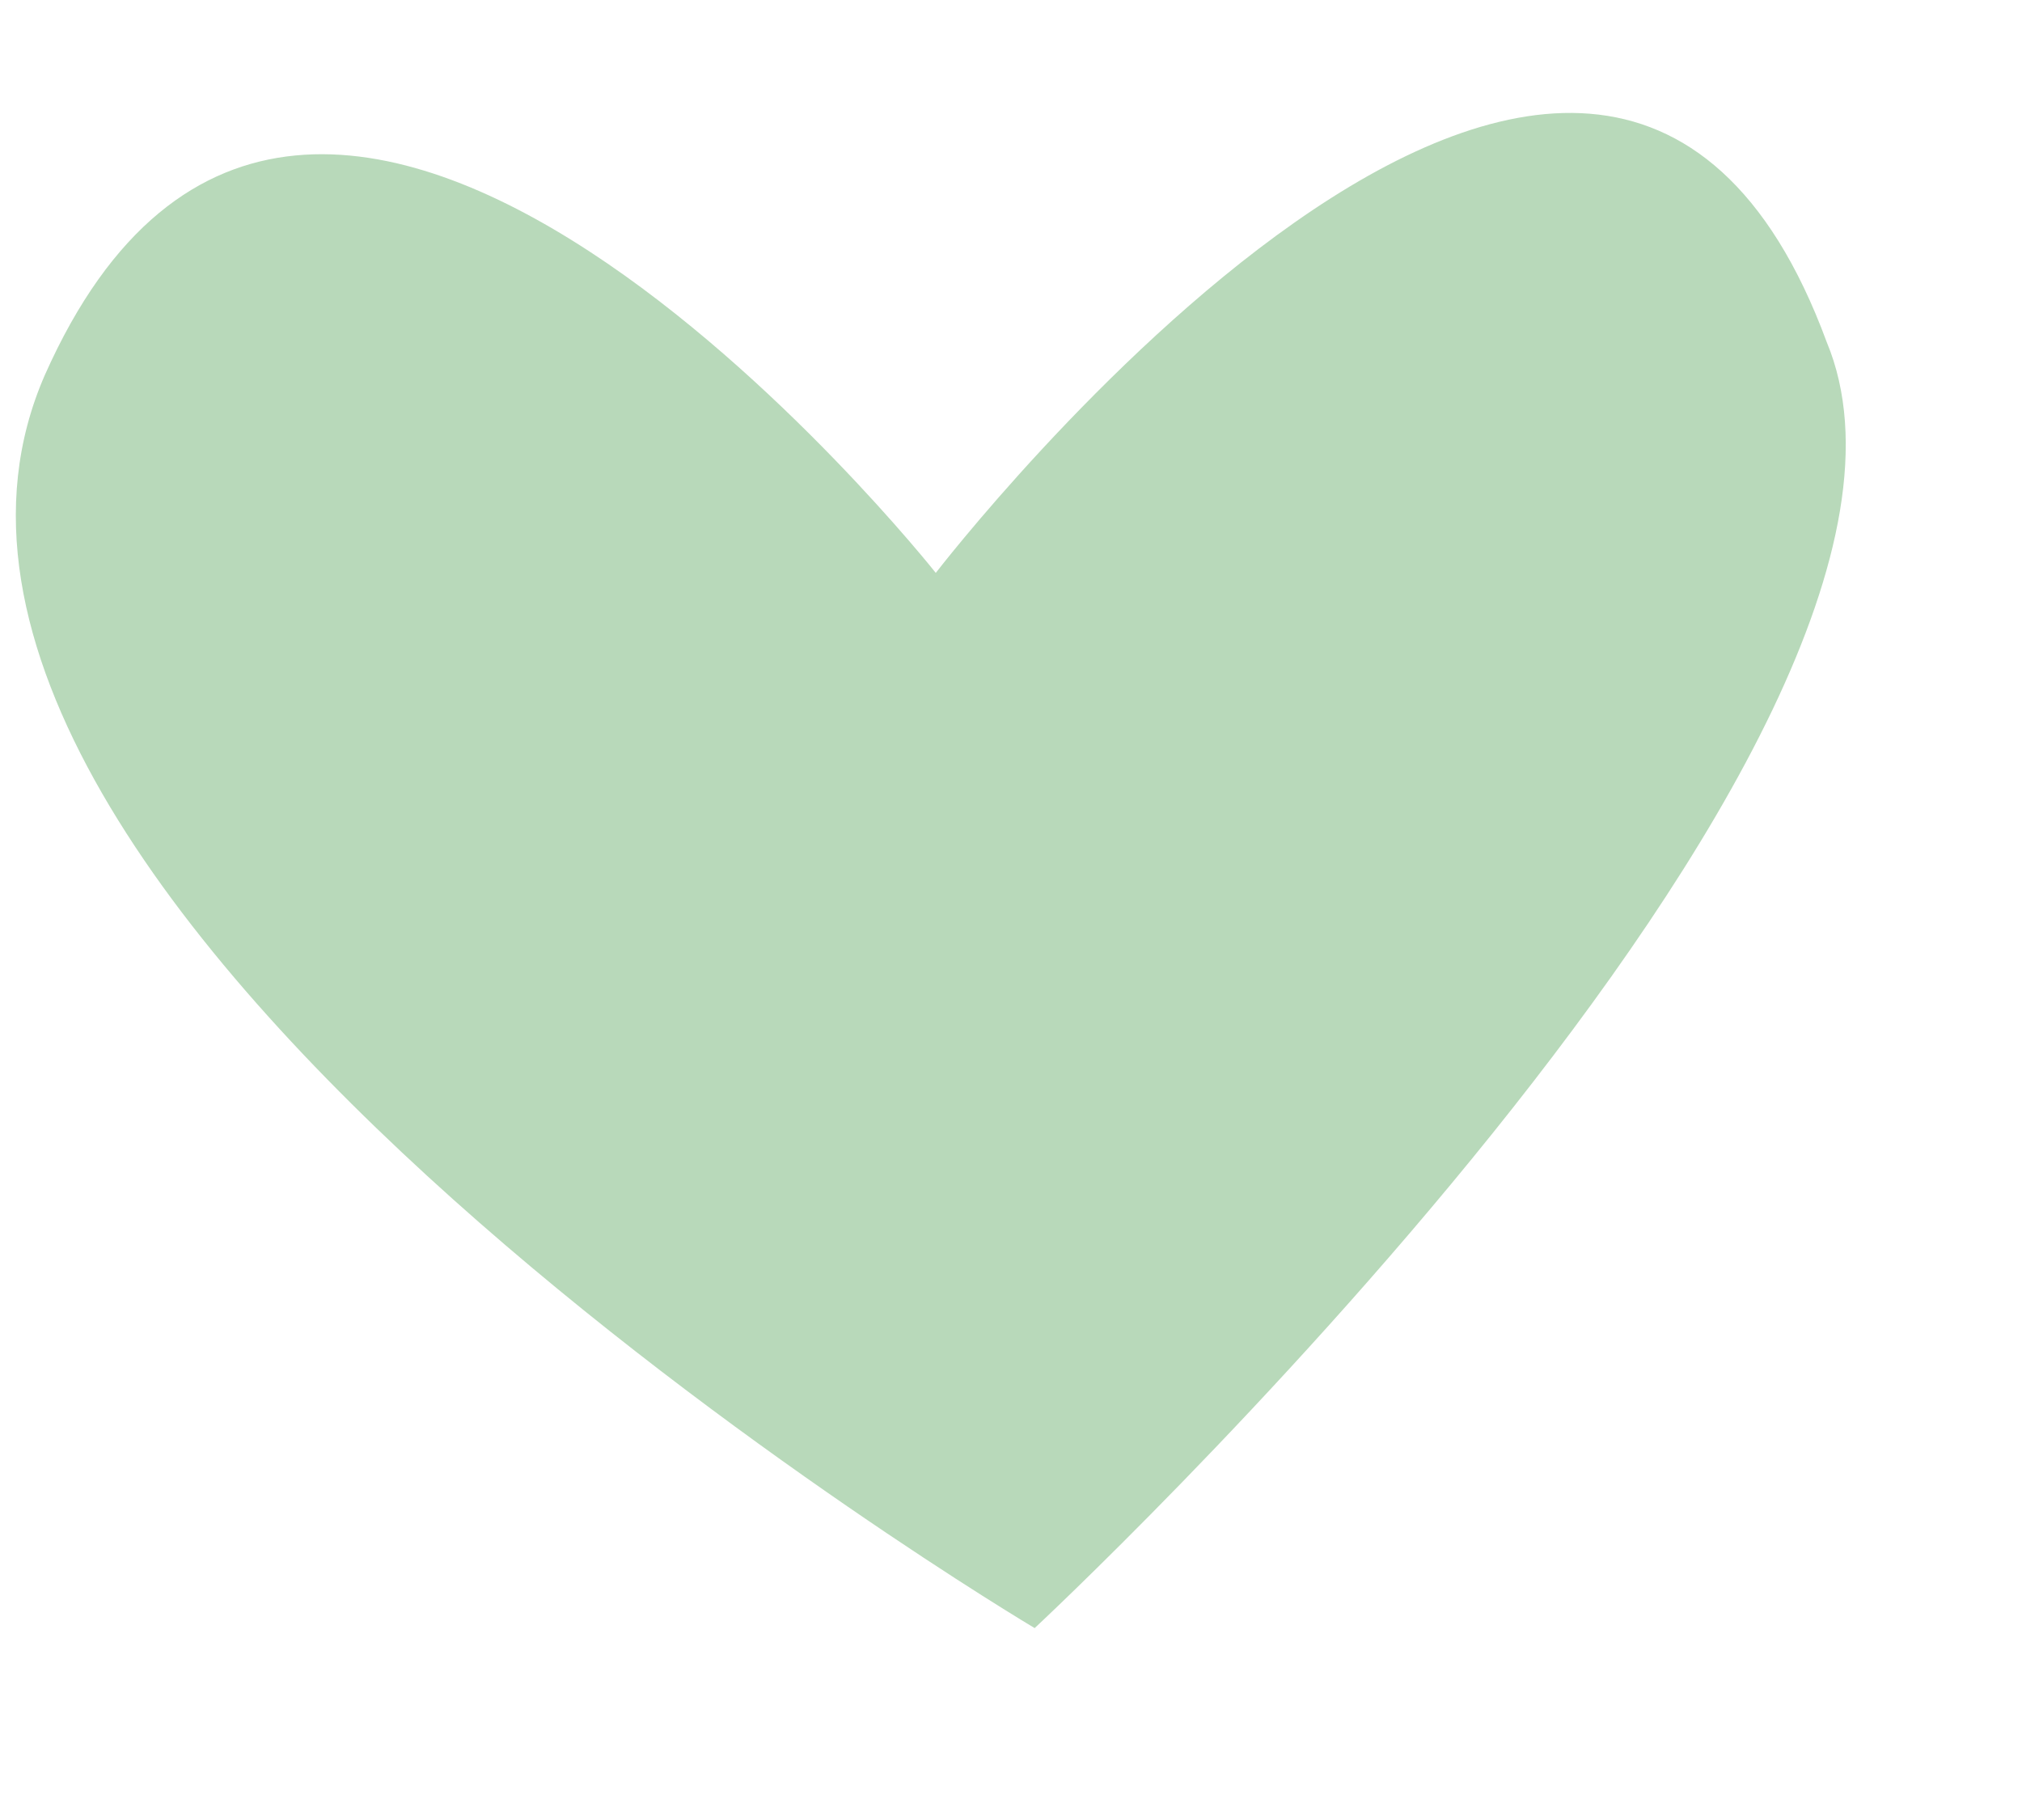 <svg width="10" height="9" viewBox="0 0 10 9" fill="none" xmlns="http://www.w3.org/2000/svg">
<path d="M4.628 2.833C4.628 2.833 7.891 -1.407 9.034 1.691C9.849 3.648 5.117 8.051 5.117 8.051C5.117 8.051 -0.92 4.464 0.222 1.854C1.527 -1.081 4.628 2.833 4.628 2.833Z" fill="#B8D9BA"/>
</svg>
